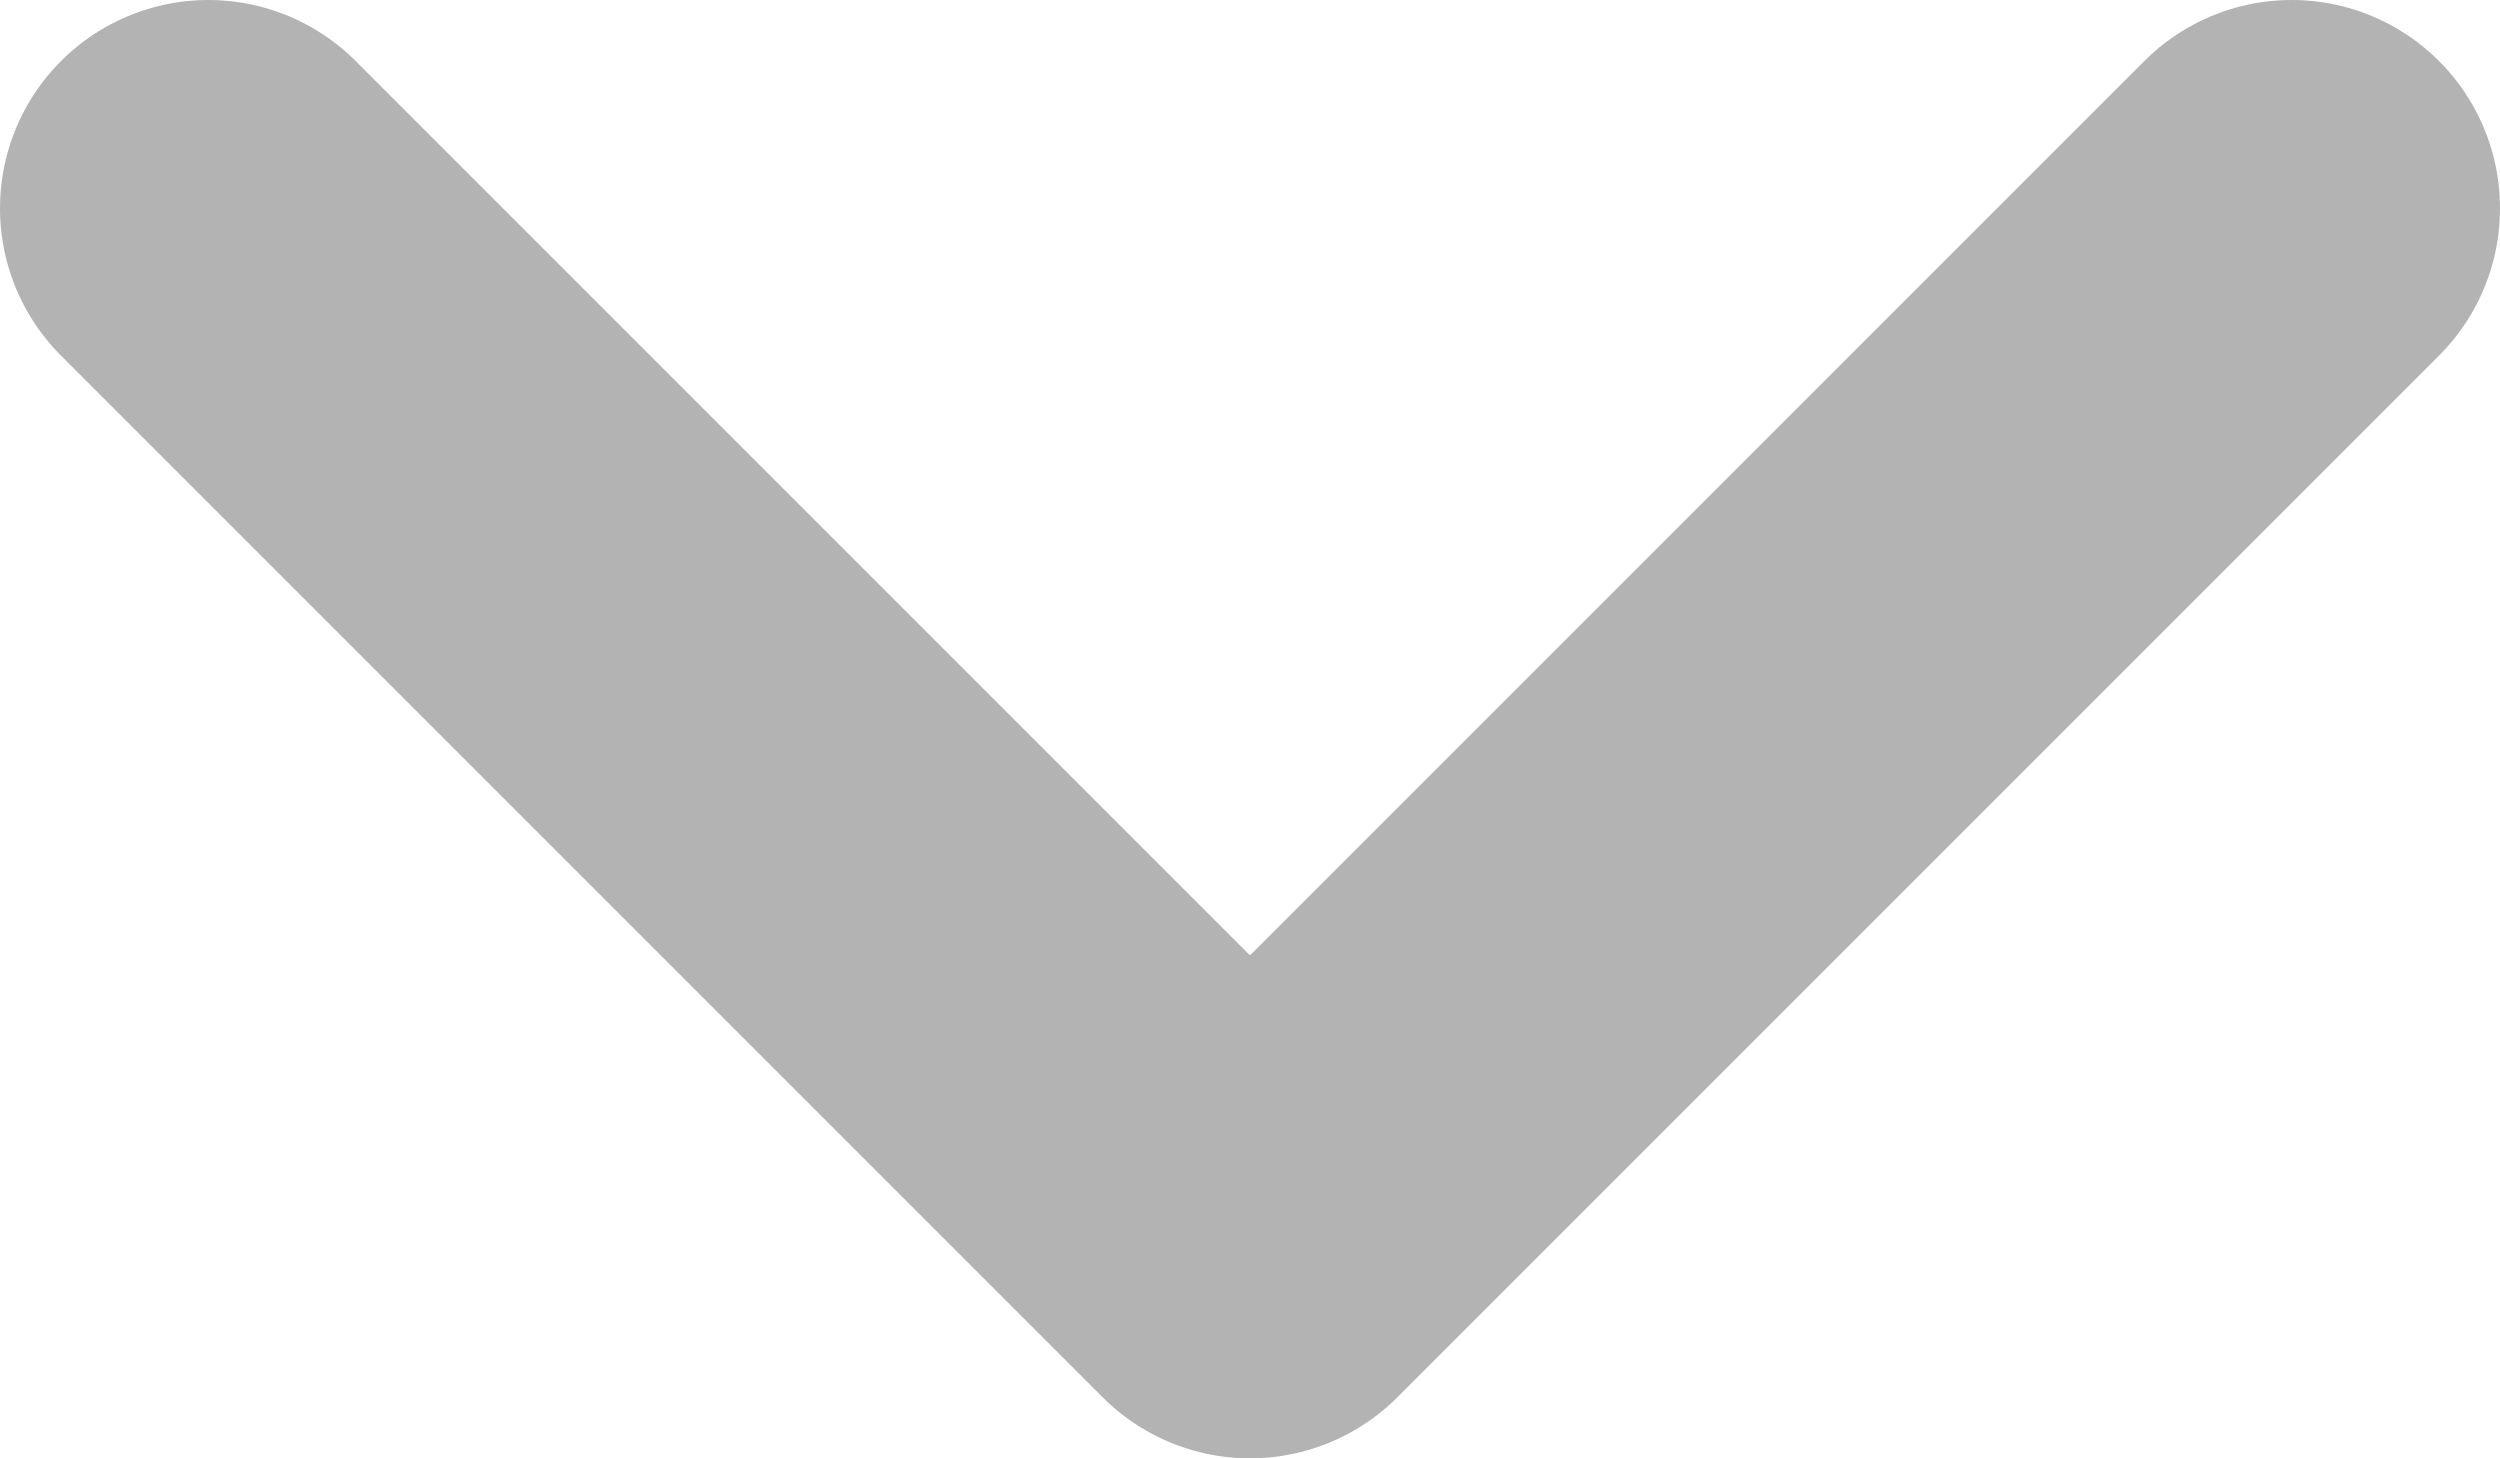 <svg width="12" height="7" fill="none" xmlns="http://www.w3.org/2000/svg">
  <path d="M1 1l5 5 5-5" stroke="#000" stroke-opacity=".3" stroke-width="2" stroke-linecap="round" stroke-linejoin="round"/>
</svg>
